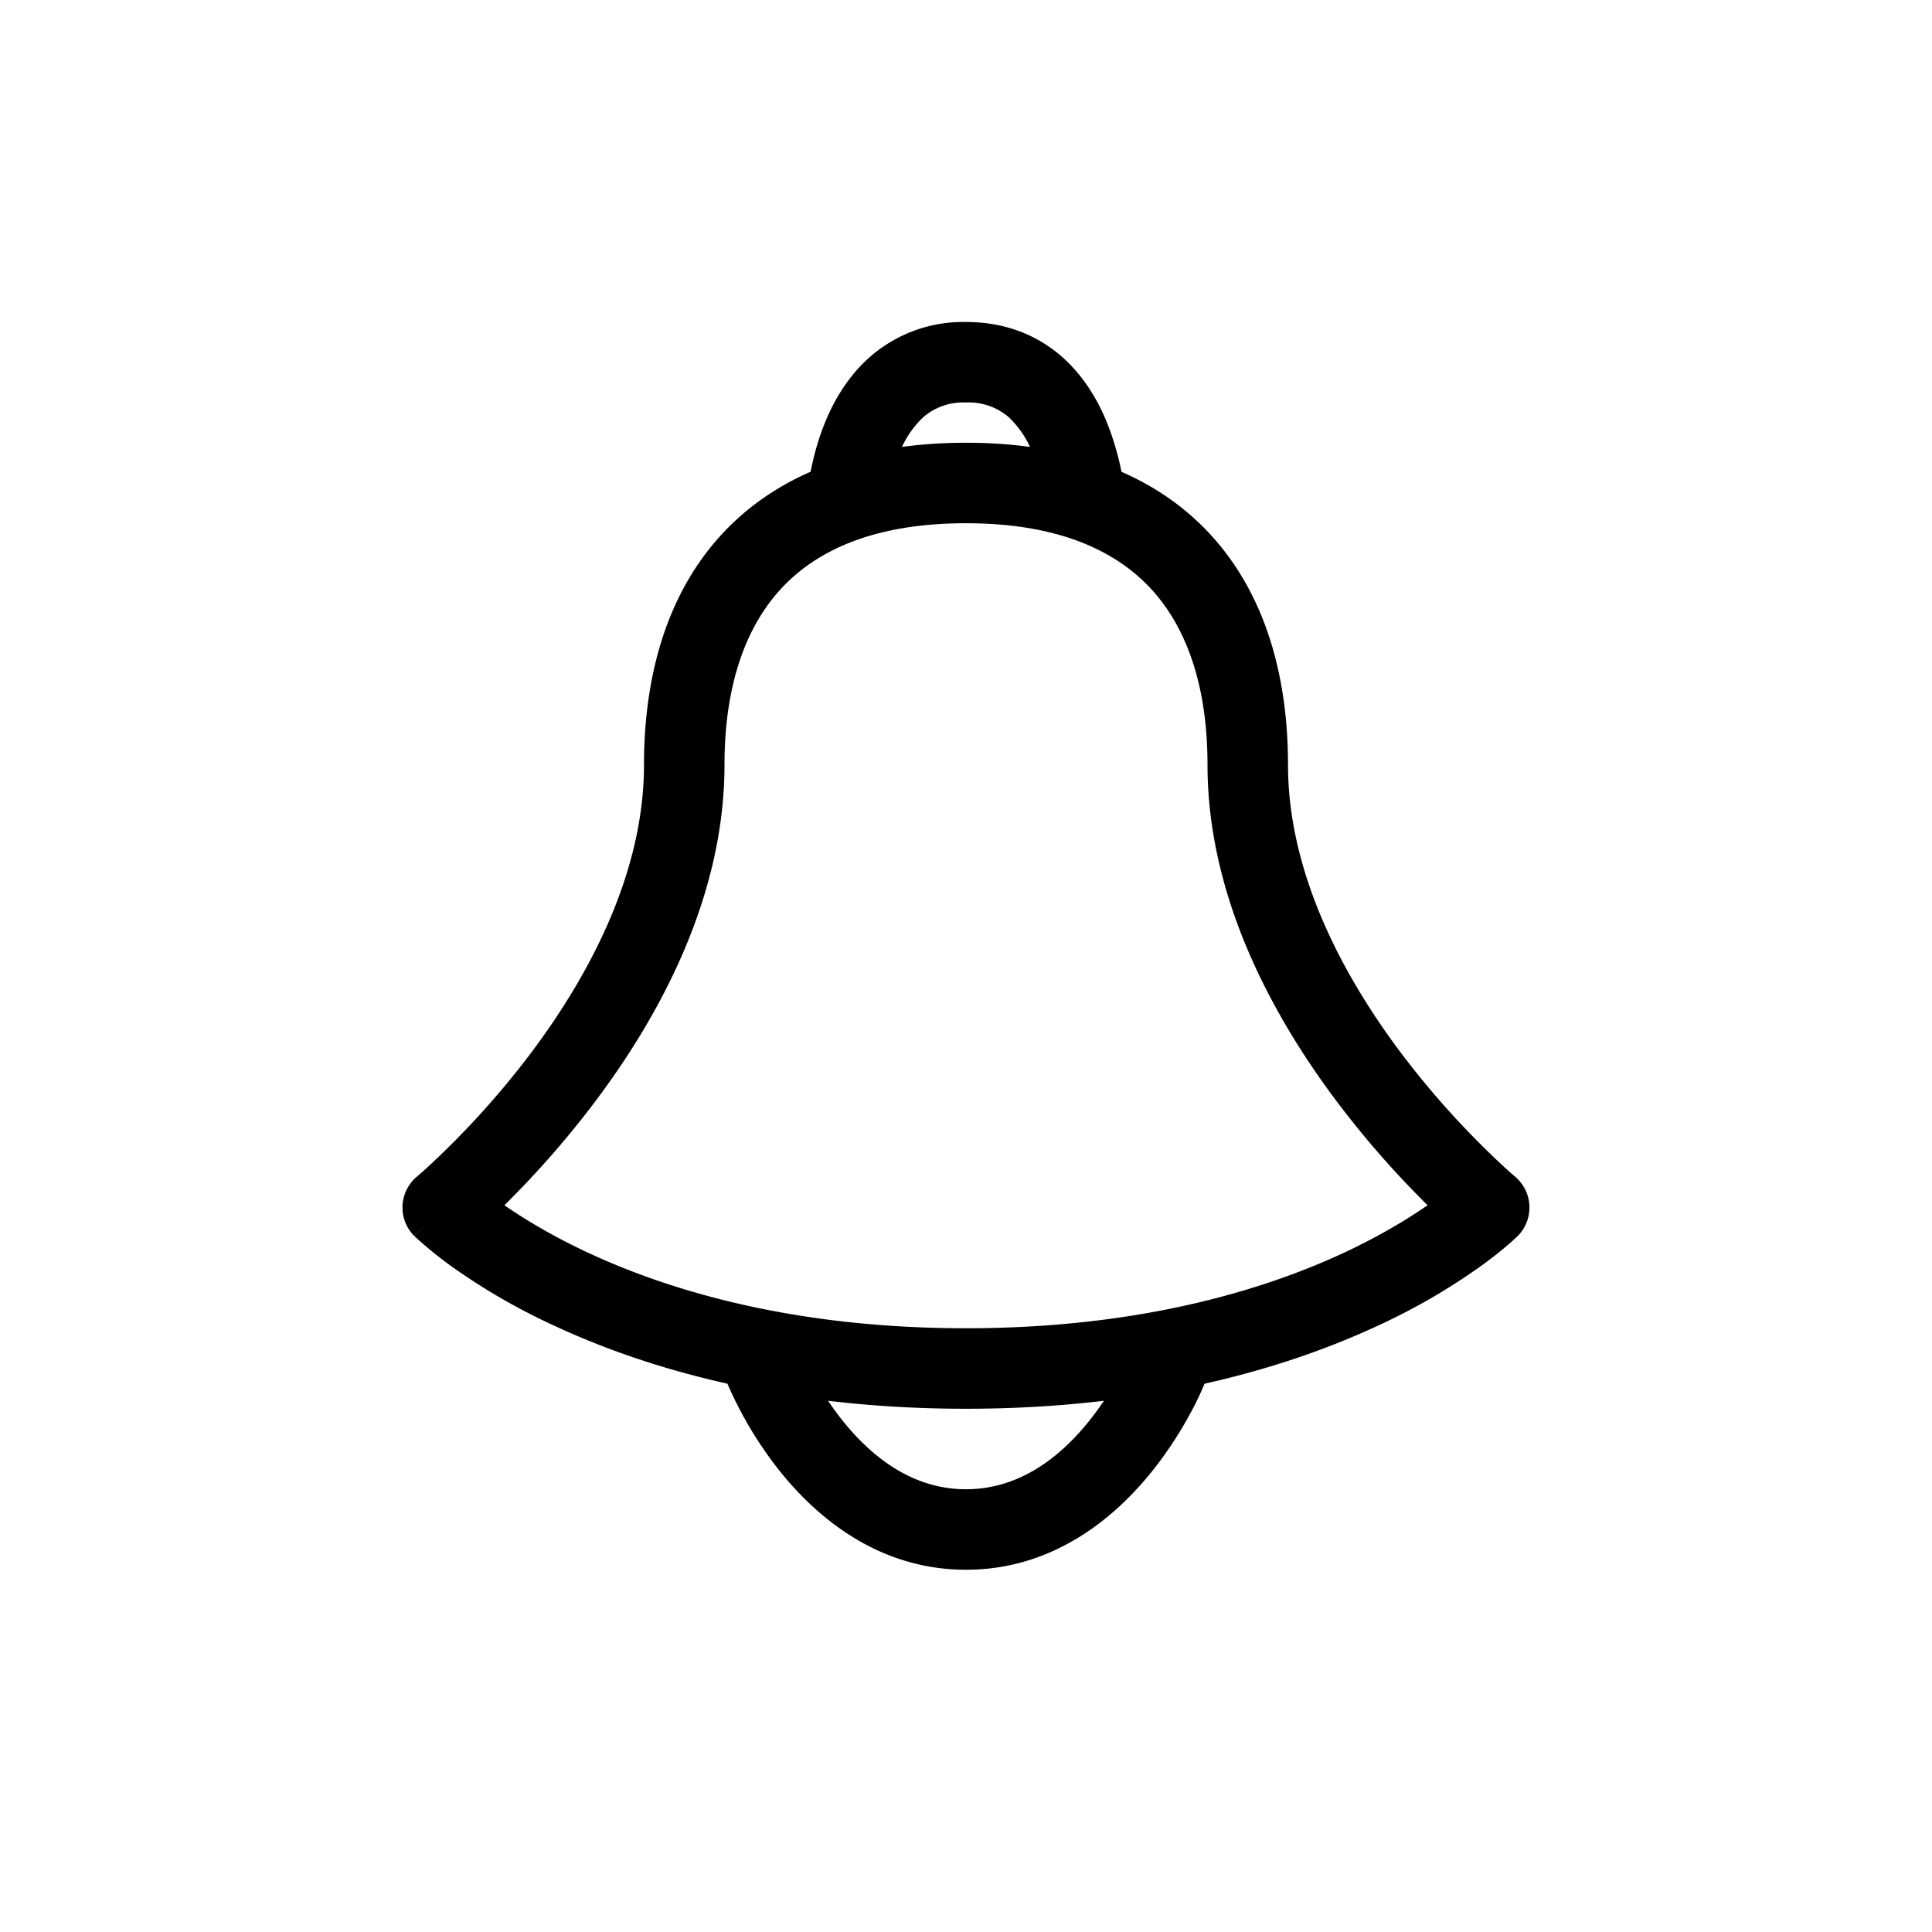 <svg width="24" height="24" viewBox="0 0 24 24" fill="none" xmlns="http://www.w3.org/2000/svg">
  <path fill-rule="evenodd" clip-rule="evenodd" d="M9.316 16.535a.5.5 0 01.649.28v.002l.005.01.022.051a3.793 3.793 0 00.503.804c.366.445.863.818 1.505.818.642 0 1.14-.373 1.505-.818a3.793 3.793 0 00.525-.854l.005-.011.465.183.465.184a.5.5 0 10-.93-.367M9.5 17l-.465.184a.5.5 0 01.281-.65M14.5 17l.465.184v.001l-.002.003-.002.007-.01.022a3.432 3.432 0 01-.16.332 4.803 4.803 0 01-.513.769c-.457.555-1.21 1.182-2.278 1.182s-1.821-.627-2.278-1.182a4.803 4.803 0 01-.673-1.1l-.01-.023-.002-.007-.001-.003-.001-.001L9.5 17M11 6.5h-1v-.035a2.97 2.97 0 01.027-.34c.027-.211.08-.502.192-.8.111-.297.29-.627.582-.886A1.757 1.757 0 0112 4c.498 0 .897.17 1.2.439.291.26.47.59.58.885A3.583 3.583 0 0114 6.465v.034l-.5.001H13v.001-.011l-.002-.05a2.717 2.717 0 00-.154-.764 1.22 1.22 0 00-.309-.49A.76.76 0 0012 5a.76.76 0 00-.535.186 1.22 1.22 0 00-.31.49A2.579 2.579 0 0011 6.49v.012V6.5z" fill="#000"/>
  <path fill-rule="evenodd" clip-rule="evenodd" d="M8.94 6.666C9.622 5.909 10.648 5.5 12 5.5s2.379.41 3.06 1.166c.671.746.94 1.758.94 2.834 0 1.34.675 2.609 1.4 3.575a10.72 10.72 0 001.307 1.441c.038.035.067.06.087.077l.021.019.005.004a.502.502 0 01.034.738L18.5 15l.354.354h-.001l-.001.002-.003.002-.008.008a2.516 2.516 0 01-.11.099c-.073.063-.18.15-.32.252a7.787 7.787 0 01-1.26.735c-1.127.53-2.824 1.048-5.151 1.048s-4.024-.518-5.15-1.048a7.785 7.785 0 01-1.261-.735 5.006 5.006 0 01-.43-.351l-.008-.008-.003-.003s-.002-.001.352-.355l-.354.354a.5.5 0 01.034-.738l.005-.004.021-.019c.02-.017.05-.042.087-.077A10.72 10.72 0 006.6 13.075C7.324 12.109 8 10.841 8 9.5c0-1.076.269-2.088.94-2.834zm-2.674 8.306c.234.162.569.368 1.01.576.998.47 2.55.952 4.724.952 2.173 0 3.726-.482 4.725-.952.44-.208.775-.414 1.009-.576a11.743 11.743 0 01-1.134-1.297C15.824 12.641 15 11.159 15 9.5c0-.924-.231-1.662-.684-2.166C13.87 6.841 13.147 6.5 12 6.5c-1.147 0-1.871.34-2.316.834C9.231 7.838 9 8.576 9 9.5c0 1.66-.824 3.141-1.6 4.175a11.743 11.743 0 01-1.134 1.297z" fill="#000"/>
</svg>